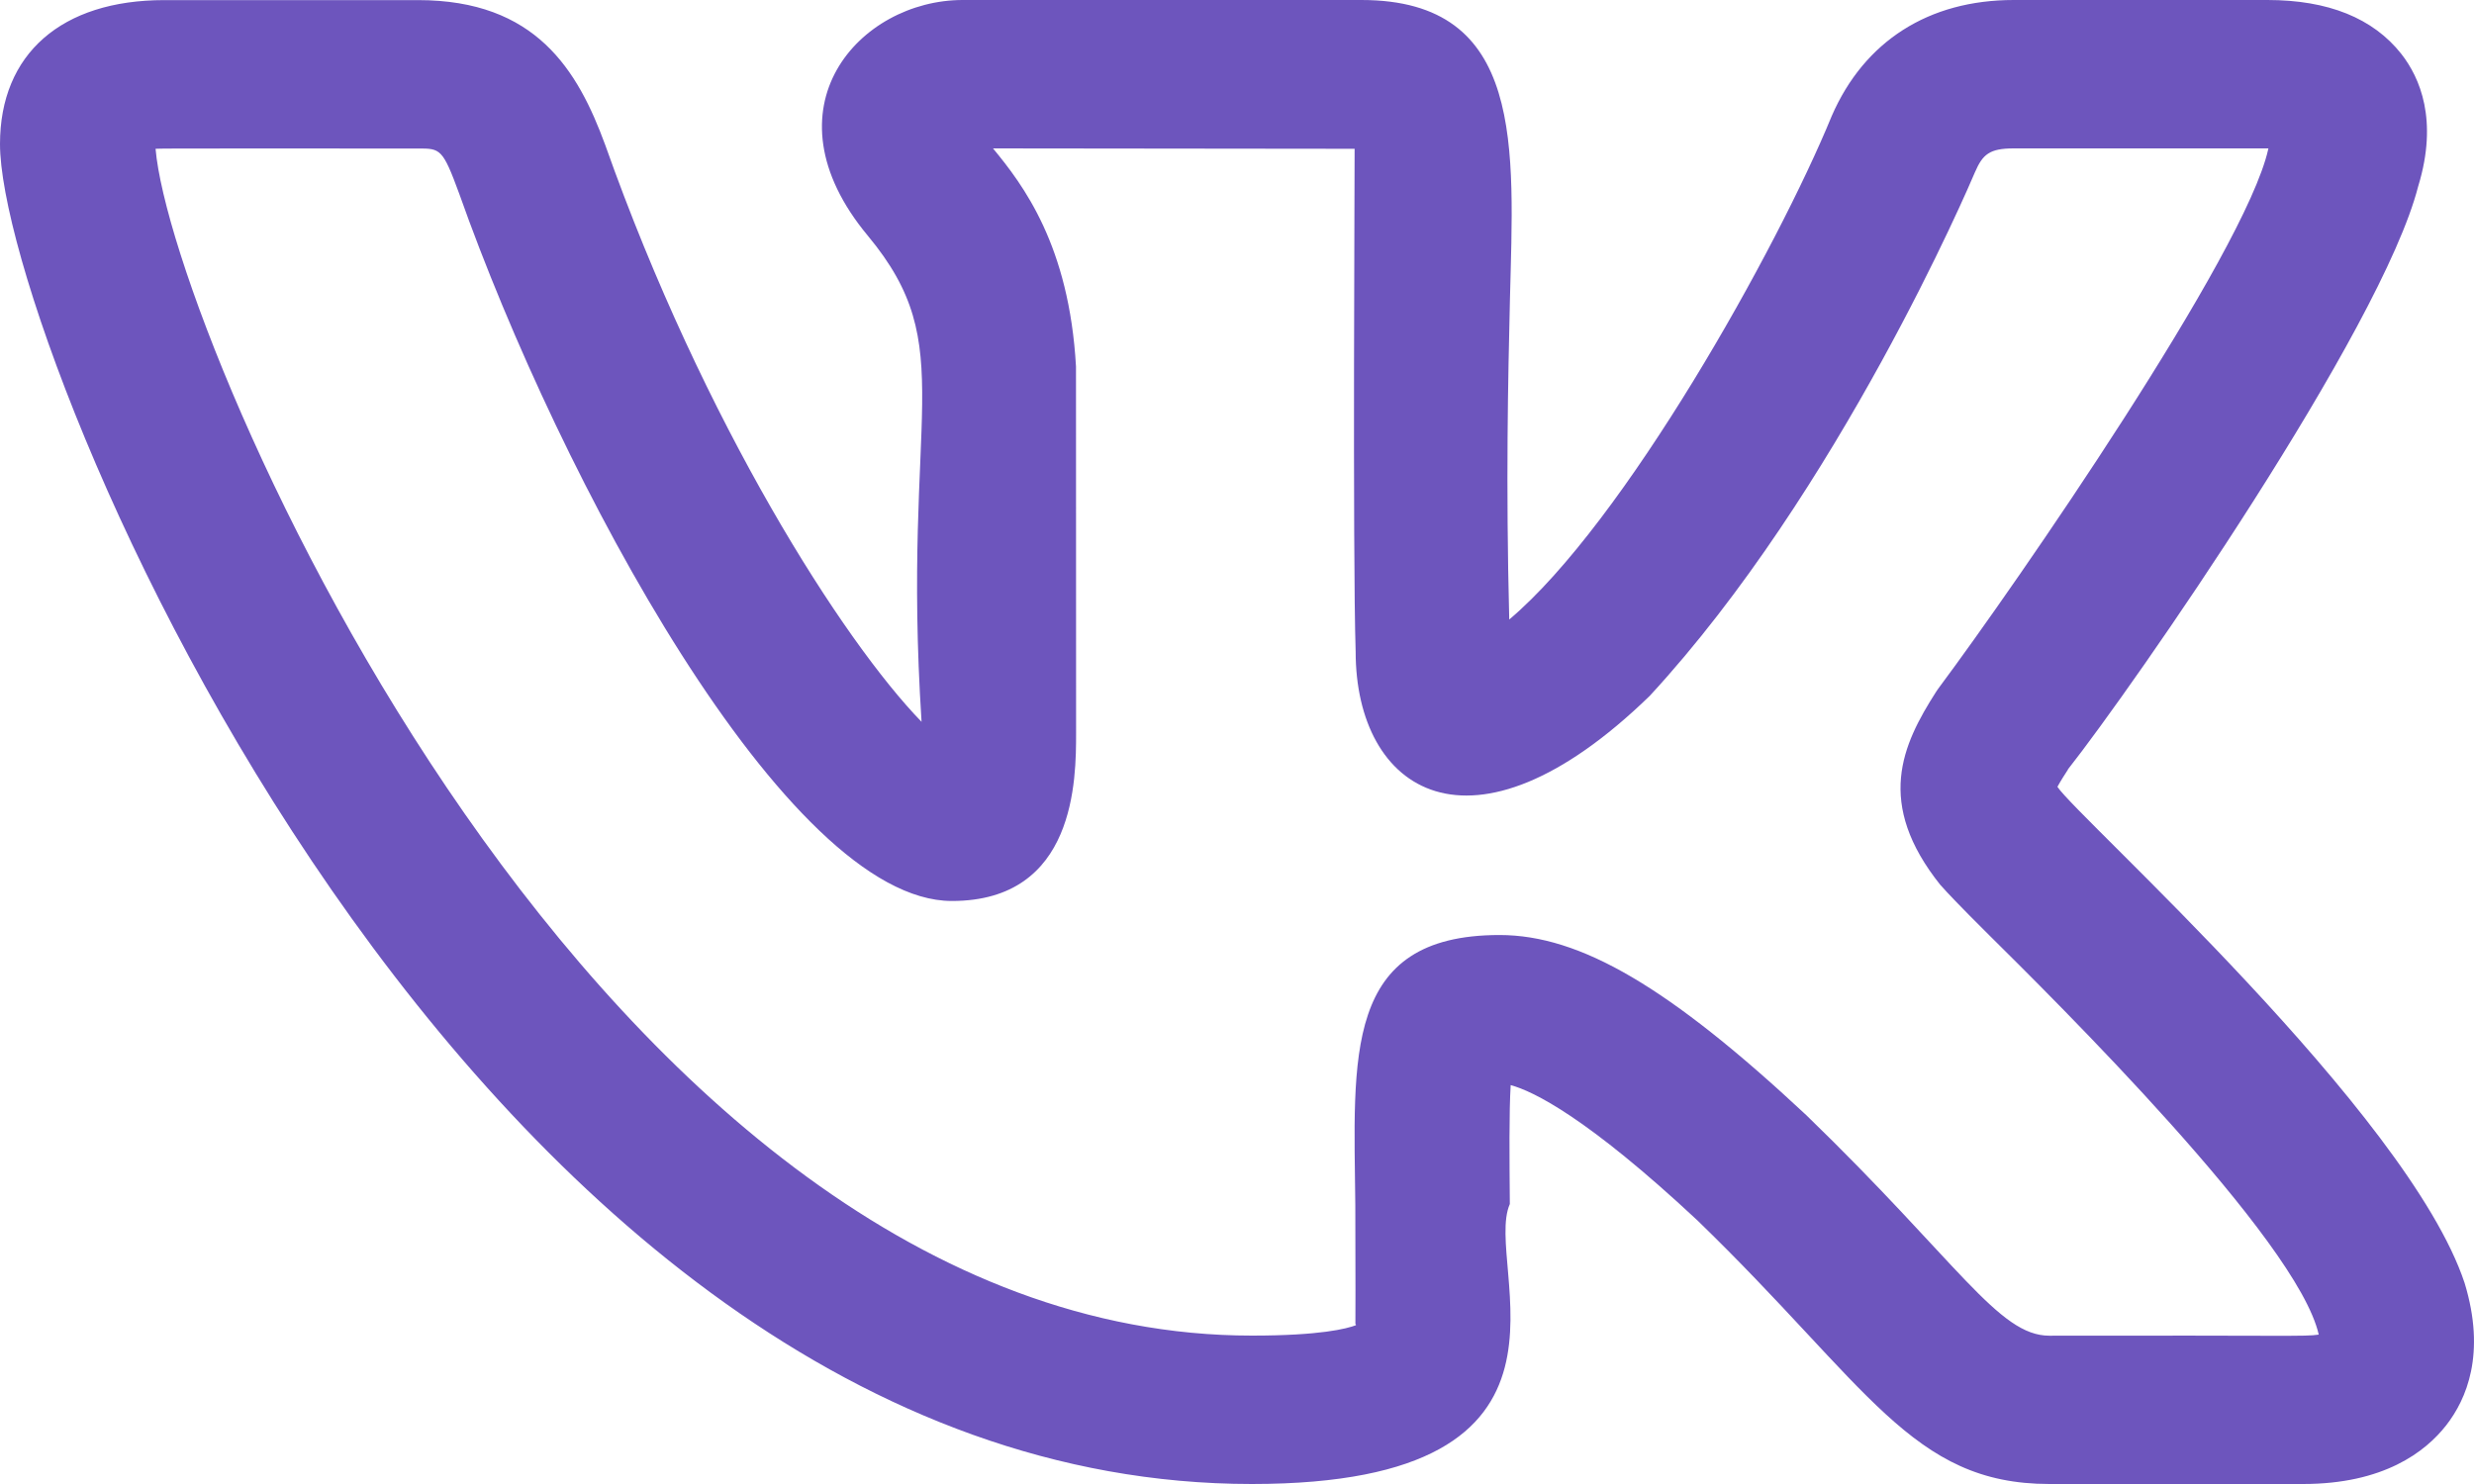 <svg width="50" height="30" viewBox="0 0 50 30" fill="none" xmlns="http://www.w3.org/2000/svg">
<path d="M25.302 30C32.535 30 29.956 25.604 30.514 24.34C30.506 23.396 30.498 22.488 30.531 21.936C30.989 22.06 32.071 22.586 34.304 24.67C37.752 28.01 38.633 30 41.418 30H46.545C48.17 30 49.016 29.354 49.439 28.812C49.847 28.288 50.247 27.368 49.81 25.936C48.666 22.488 41.995 16.534 41.581 15.906C41.643 15.79 41.743 15.636 41.795 15.556H41.791C43.108 13.886 48.133 6.658 48.872 3.766C48.874 3.762 48.877 3.756 48.877 3.75C49.276 2.43 48.91 1.574 48.531 1.09C47.96 0.366 47.052 0 45.825 0H40.697C38.981 0 37.679 0.83 37.02 2.344C35.918 5.034 32.823 10.566 30.502 12.524C30.431 9.75 30.479 7.632 30.516 6.058C30.591 2.988 30.833 0 27.514 0H19.456C17.377 0 15.387 2.18 17.541 4.768C19.425 7.036 18.218 8.3 18.625 14.592C17.041 12.962 14.225 8.56 12.233 2.934C11.675 1.412 10.829 0.002 8.448 0.002H3.321C1.242 0.002 0 1.09 0 2.912C0 7.004 9.435 30 25.302 30ZM8.448 3.002C8.9 3.002 8.946 3.002 9.281 3.916C11.321 9.682 15.896 18.214 19.237 18.214C21.748 18.214 21.748 15.744 21.748 14.814L21.746 7.41C21.608 4.96 20.679 3.74 20.069 3L27.377 3.008C27.381 3.042 27.335 11.198 27.398 13.174C27.398 15.98 29.718 17.588 33.341 14.068C37.164 9.926 39.808 3.734 39.914 3.482C40.07 3.122 40.206 3 40.697 3H45.825H45.845C45.843 3.006 45.843 3.012 45.841 3.018C45.372 5.118 40.745 11.81 39.197 13.888C39.172 13.92 39.15 13.954 39.127 13.988C38.445 15.056 37.891 16.236 39.22 17.896H39.222C39.343 18.036 39.658 18.364 40.116 18.82C41.541 20.232 46.429 25.06 46.862 26.98C46.575 27.024 46.262 26.992 41.418 27.002C40.387 27.002 39.581 25.522 36.504 22.542C33.737 19.958 31.941 18.902 30.306 18.902C27.131 18.902 27.362 21.376 27.391 24.368C27.402 27.612 27.381 26.586 27.404 26.79C27.218 26.86 26.687 27 25.302 27C12.083 27 3.475 6.858 3.144 3.008C3.258 2.998 4.835 3.004 8.448 3.002Z" fill="#6D55BD"/>
</svg>

